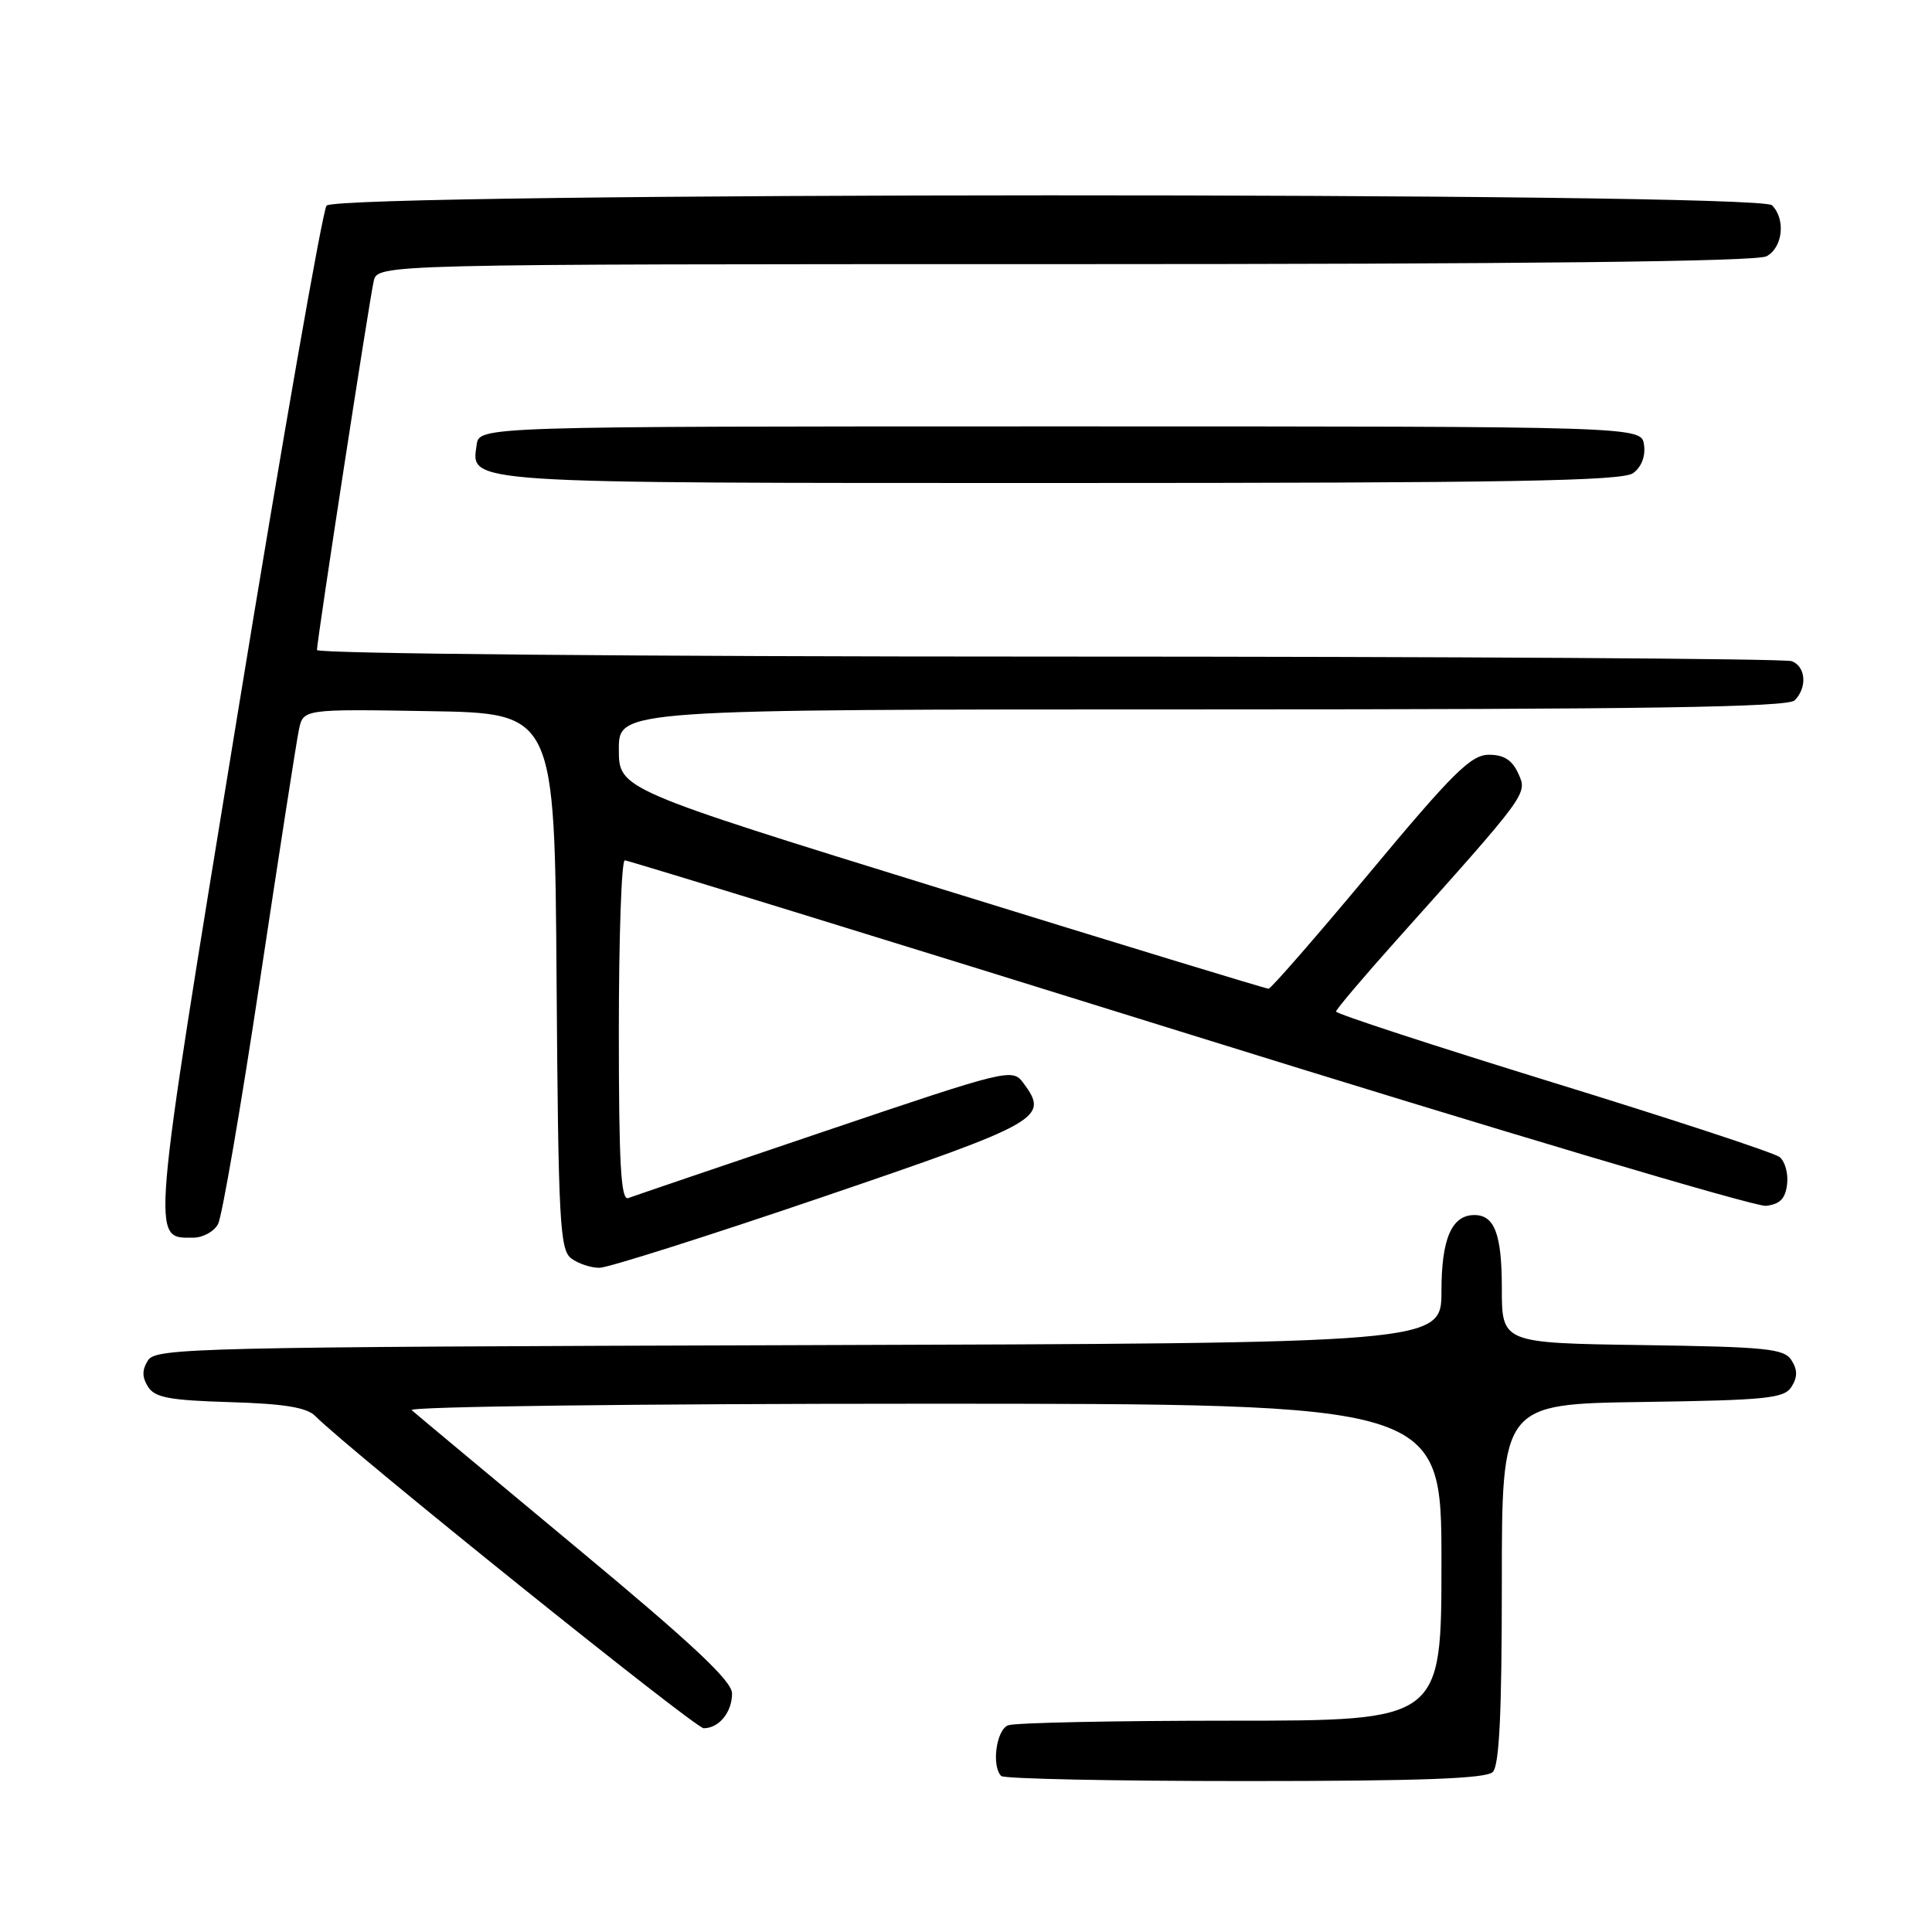 <?xml version="1.0" encoding="UTF-8" standalone="no"?>
<!DOCTYPE svg PUBLIC "-//W3C//DTD SVG 1.1//EN" "http://www.w3.org/Graphics/SVG/1.1/DTD/svg11.dtd" >
<svg xmlns="http://www.w3.org/2000/svg" xmlns:xlink="http://www.w3.org/1999/xlink" version="1.1" viewBox="0 0 256 256">
 <g >
 <path fill="currentColor"
d=" M 197.80 234.80 C 198.67 233.93 199.00 226.98 199.00 209.82 C 199.00 186.04 199.00 186.04 217.64 185.77 C 234.13 185.53 236.41 185.30 237.39 183.75 C 238.19 182.47 238.19 181.53 237.39 180.25 C 236.41 178.70 234.13 178.47 217.64 178.23 C 199.00 177.96 199.00 177.96 199.00 170.68 C 199.00 163.56 198.04 161.00 195.37 161.00 C 192.36 161.00 191.00 164.14 191.00 171.07 C 191.00 177.99 191.00 177.99 105.86 178.24 C 26.02 178.48 20.65 178.61 19.61 180.25 C 18.81 181.52 18.81 182.48 19.61 183.75 C 20.51 185.19 22.47 185.55 30.47 185.79 C 37.60 186.00 40.63 186.49 41.75 187.61 C 46.42 192.28 92.10 229.00 93.24 229.00 C 95.27 229.00 97.00 226.88 97.00 224.39 C 97.00 222.74 91.77 217.84 76.25 204.95 C 64.84 195.46 55.07 187.32 54.55 186.85 C 54.02 186.38 84.33 186.00 122.30 186.00 C 191.00 186.00 191.00 186.00 191.00 207.00 C 191.00 228.00 191.00 228.00 163.08 228.00 C 147.73 228.00 134.45 228.27 133.58 228.61 C 132.01 229.21 131.36 234.02 132.67 235.33 C 133.03 235.70 147.57 236.00 164.97 236.00 C 188.24 236.00 196.92 235.68 197.80 234.80 Z  M 109.00 158.61 C 138.10 148.69 139.06 148.15 135.59 143.49 C 134.13 141.54 133.64 141.66 109.30 149.89 C 95.66 154.50 83.94 158.49 83.25 158.75 C 82.27 159.11 82.00 154.28 82.00 136.61 C 82.00 124.17 82.35 114.00 82.79 114.00 C 83.22 114.00 116.86 124.36 157.54 137.03 C 198.22 149.70 232.62 159.94 234.00 159.78 C 235.85 159.57 236.58 158.83 236.80 156.91 C 236.97 155.49 236.52 153.87 235.80 153.31 C 235.09 152.75 221.56 148.30 205.75 143.43 C 189.94 138.55 177.01 134.33 177.03 134.03 C 177.05 133.74 180.68 129.45 185.11 124.50 C 202.57 104.99 202.41 105.20 201.17 102.47 C 200.36 100.70 199.25 100.00 197.27 100.01 C 194.92 100.02 192.54 102.37 181.59 115.51 C 174.49 124.03 168.41 131.01 168.09 131.01 C 167.76 131.02 148.26 125.07 124.75 117.79 C 82.00 104.56 82.00 104.56 82.00 99.28 C 82.00 94.00 82.00 94.00 159.30 94.00 C 218.09 94.00 236.89 93.71 237.80 92.80 C 239.49 91.11 239.29 88.33 237.42 87.61 C 236.55 87.27 192.22 87.00 138.92 87.00 C 84.94 87.00 42.00 86.62 42.00 86.13 C 42.00 84.85 48.92 39.87 49.52 37.25 C 50.04 35.00 50.04 35.00 141.08 35.00 C 201.93 35.00 232.77 34.66 234.07 33.96 C 236.23 32.81 236.64 29.04 234.80 27.20 C 233.01 25.41 44.66 25.46 43.27 27.25 C 42.73 27.94 37.42 58.28 31.47 94.69 C 19.89 165.54 20.02 164.00 25.59 164.00 C 26.88 164.00 28.36 163.19 28.89 162.20 C 29.42 161.22 31.92 146.70 34.44 129.95 C 36.96 113.20 39.28 98.25 39.60 96.73 C 40.17 93.95 40.17 93.95 56.83 94.23 C 73.50 94.50 73.50 94.50 73.75 130.00 C 73.98 161.95 74.18 165.62 75.70 166.75 C 76.62 167.44 78.31 168.00 79.44 167.99 C 80.57 167.98 93.88 163.76 109.00 158.61 Z  M 216.40 62.69 C 217.50 61.89 218.06 60.45 217.84 58.94 C 217.50 56.50 217.50 56.50 140.50 56.50 C 63.50 56.50 63.50 56.50 63.16 58.94 C 62.43 64.11 60.77 64.00 140.50 64.00 C 199.91 64.00 214.97 63.74 216.40 62.69 Z "/>
</g>
</svg>
